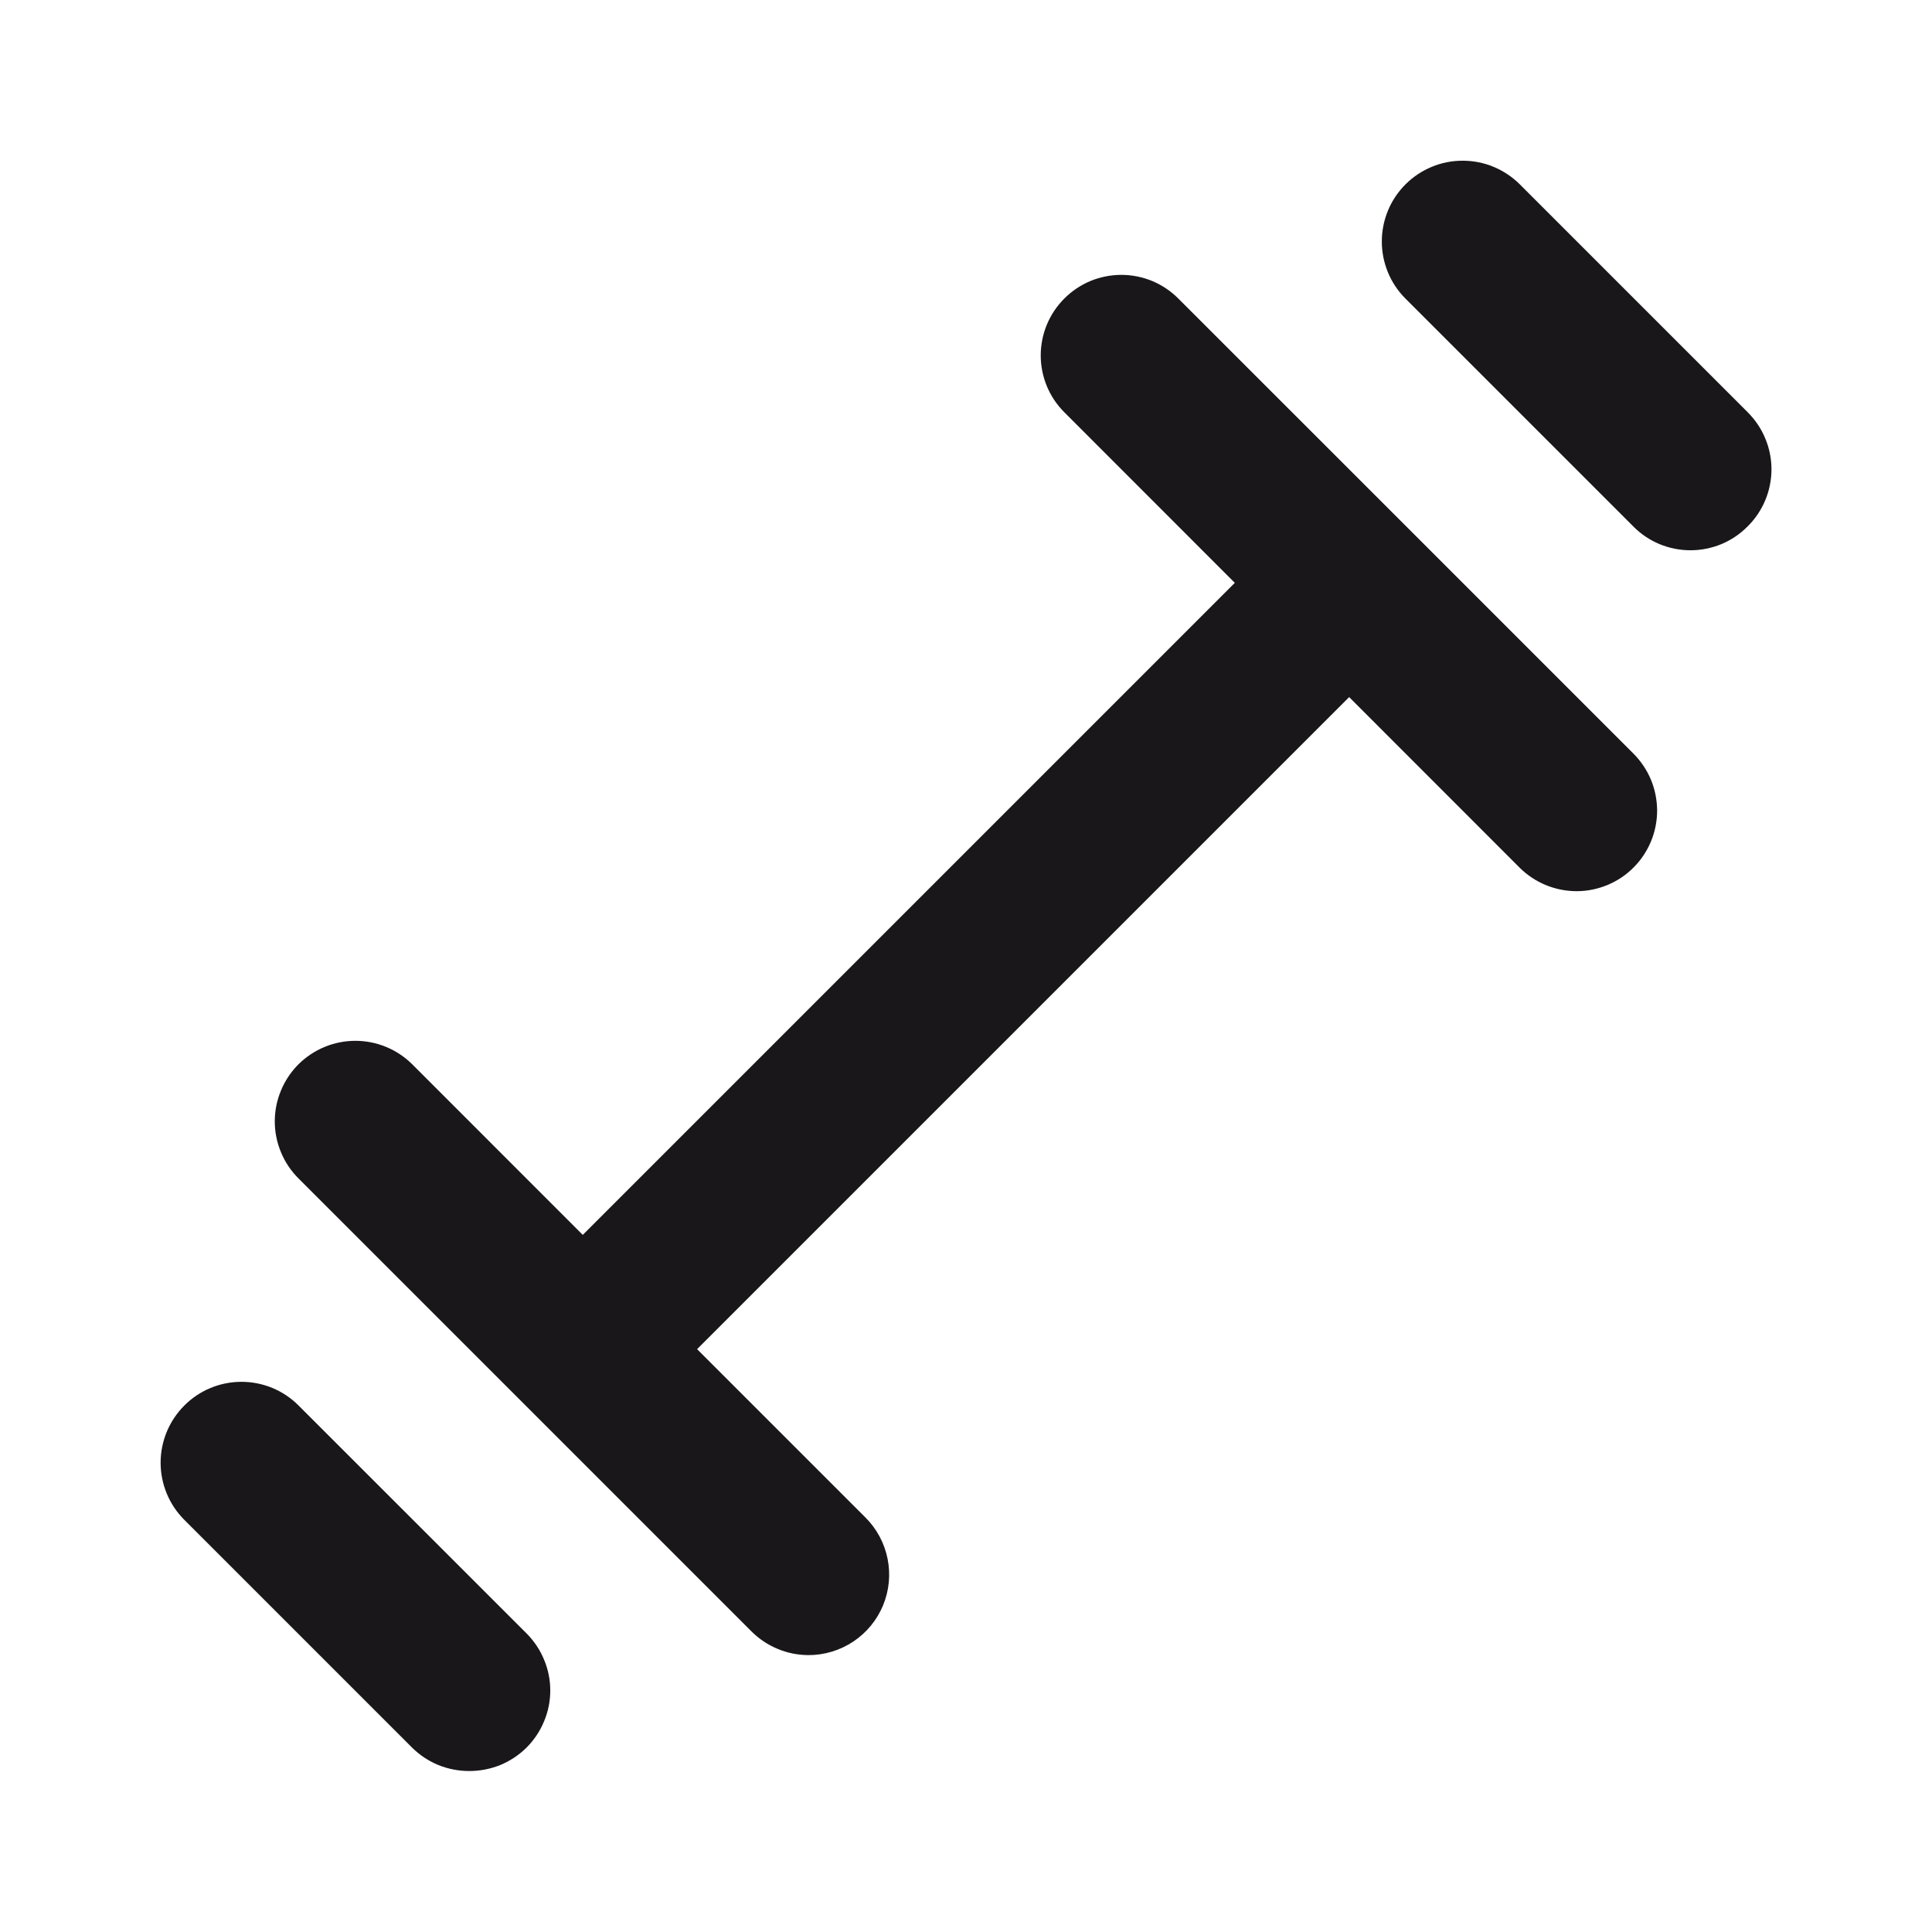 <svg width="22" height="22" viewBox="0 0 22 22" fill="none" xmlns="http://www.w3.org/2000/svg">
<path d="M16.023 6.004L13.419 3.401C13.334 3.315 13.233 3.247 13.121 3.2C13.009 3.154 12.89 3.13 12.769 3.13C12.648 3.13 12.528 3.154 12.416 3.2C12.305 3.247 12.203 3.315 12.118 3.401C11.947 3.573 11.851 3.805 11.851 4.047C11.851 4.289 11.947 4.522 12.118 4.693L14.061 6.637L6.636 14.062L4.693 12.118C4.521 11.948 4.289 11.852 4.047 11.852C3.804 11.852 3.572 11.948 3.4 12.118C3.314 12.204 3.246 12.305 3.2 12.417C3.153 12.528 3.129 12.648 3.129 12.769C3.129 12.89 3.153 13.01 3.2 13.122C3.246 13.233 3.314 13.335 3.4 13.42L5.976 15.996L8.552 18.572C8.637 18.658 8.738 18.727 8.85 18.774C8.962 18.822 9.082 18.846 9.203 18.847C9.385 18.848 9.563 18.794 9.715 18.694C9.867 18.593 9.985 18.45 10.055 18.282C10.125 18.113 10.143 17.928 10.107 17.75C10.071 17.571 9.983 17.407 9.854 17.279L7.938 15.363L15.363 7.938L17.306 9.882C17.392 9.967 17.493 10.034 17.604 10.079C17.716 10.125 17.835 10.148 17.956 10.148C18.076 10.148 18.195 10.123 18.306 10.077C18.418 10.03 18.518 9.963 18.603 9.877C18.688 9.792 18.755 9.69 18.801 9.579C18.847 9.467 18.87 9.348 18.87 9.228C18.869 9.107 18.845 8.988 18.799 8.877C18.752 8.766 18.684 8.665 18.599 8.58L16.023 6.004ZM3.4 16.005C3.228 15.832 2.994 15.735 2.75 15.735C2.505 15.735 2.271 15.832 2.099 16.005C1.926 16.178 1.829 16.412 1.829 16.656C1.829 16.9 1.926 17.134 2.099 17.307L4.693 19.901C4.779 19.986 4.88 20.053 4.992 20.099C5.103 20.144 5.223 20.167 5.344 20.167C5.464 20.167 5.584 20.144 5.696 20.099C5.807 20.053 5.909 19.986 5.995 19.901C6.08 19.816 6.149 19.714 6.195 19.602C6.242 19.491 6.266 19.371 6.266 19.25C6.266 19.129 6.242 19.009 6.195 18.898C6.149 18.786 6.08 18.684 5.995 18.599L3.4 16.005ZM19.9 4.693L17.306 2.099C17.221 2.014 17.119 1.946 17.008 1.9C16.896 1.853 16.776 1.83 16.655 1.83C16.535 1.83 16.415 1.853 16.303 1.9C16.192 1.946 16.09 2.014 16.005 2.099C15.919 2.185 15.851 2.286 15.805 2.398C15.759 2.509 15.735 2.629 15.735 2.75C15.735 2.871 15.759 2.991 15.805 3.102C15.851 3.214 15.919 3.315 16.005 3.401L18.599 5.995C18.684 6.081 18.785 6.149 18.897 6.196C19.009 6.242 19.128 6.266 19.25 6.266C19.37 6.266 19.49 6.242 19.602 6.196C19.714 6.149 19.815 6.081 19.9 5.995C19.986 5.91 20.055 5.808 20.101 5.697C20.148 5.585 20.172 5.465 20.172 5.344C20.172 5.223 20.148 5.103 20.101 4.992C20.055 4.88 19.986 4.779 19.9 4.693Z" fill="#1A171B"/>
</svg>
